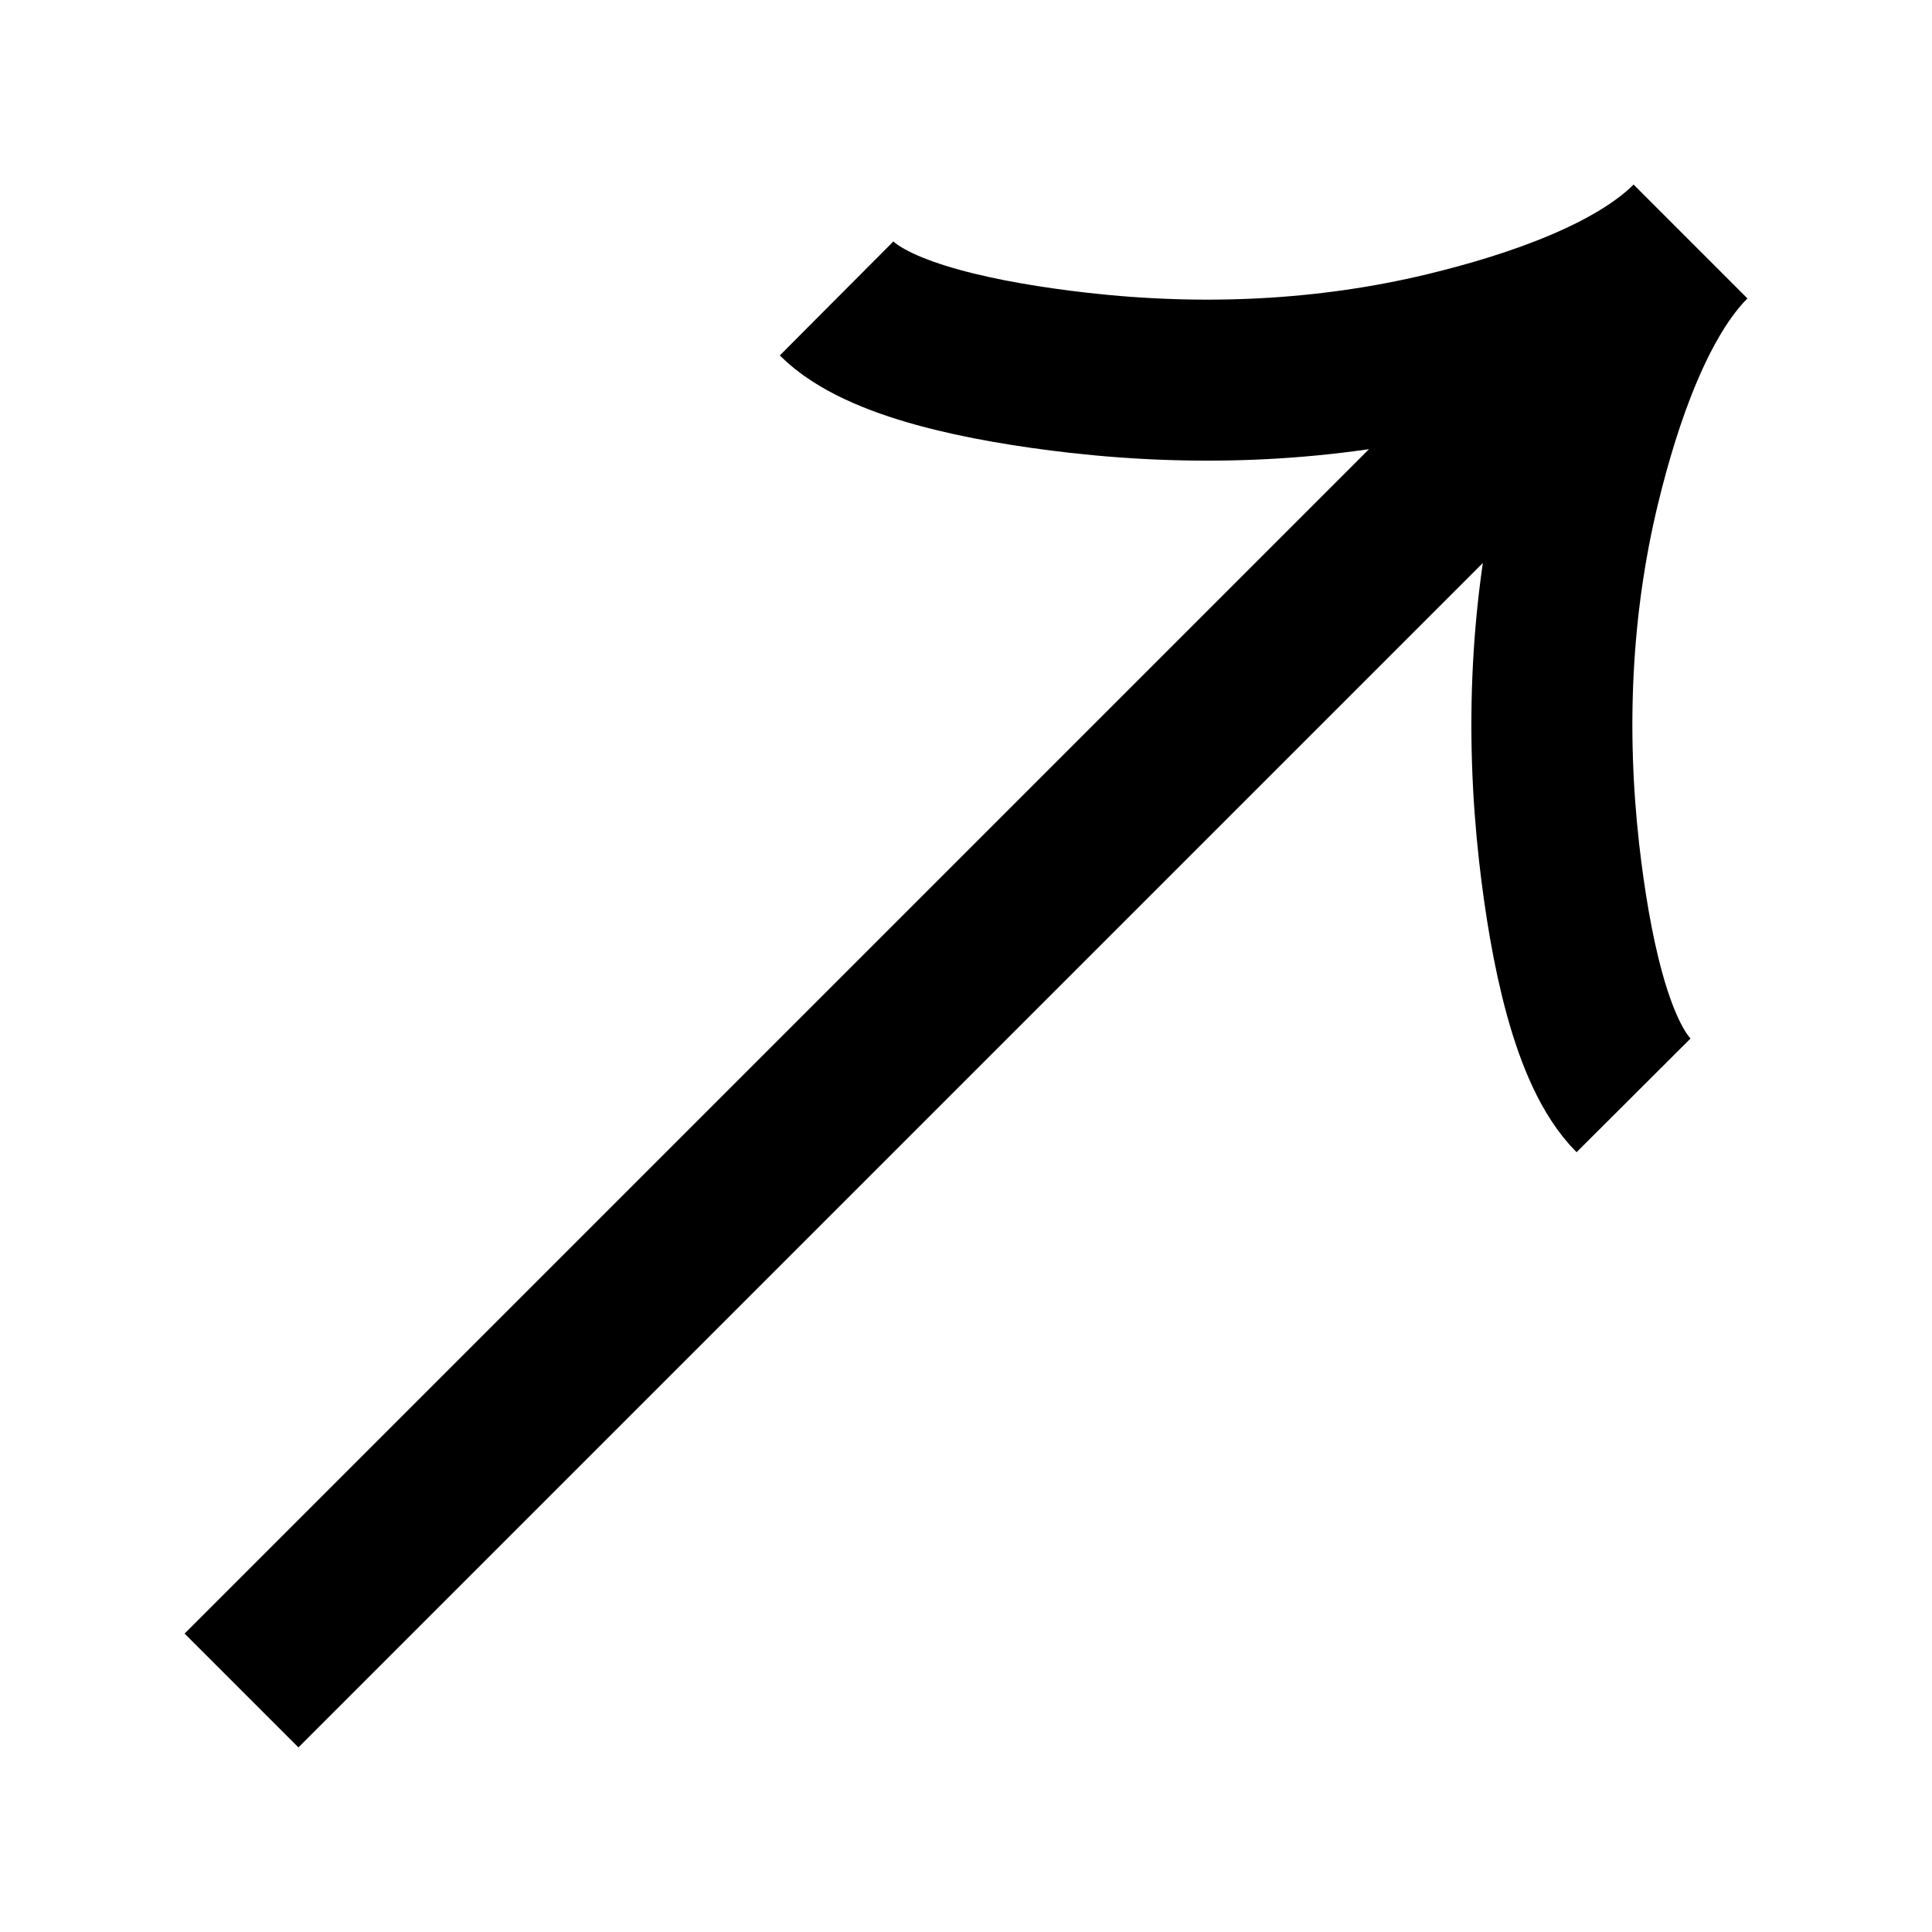 <svg width="36" height="36" viewBox="0 0 36 36" fill="none" xmlns="http://www.w3.org/2000/svg">
<path d="M31.5 4.5L4.5 31.5M31.5 4.5C30.486 5.514 28.616 6.165 26.942 6.569C24.706 7.107 22.387 7.205 20.103 6.947C18.33 6.745 16.377 6.346 15.589 5.561M31.5 4.5C30.486 5.514 29.835 7.385 29.431 9.059C28.893 11.293 28.796 13.613 29.053 15.897C29.255 17.67 29.654 19.623 30.439 20.41" stroke="black" stroke-width="3"/>
</svg>
